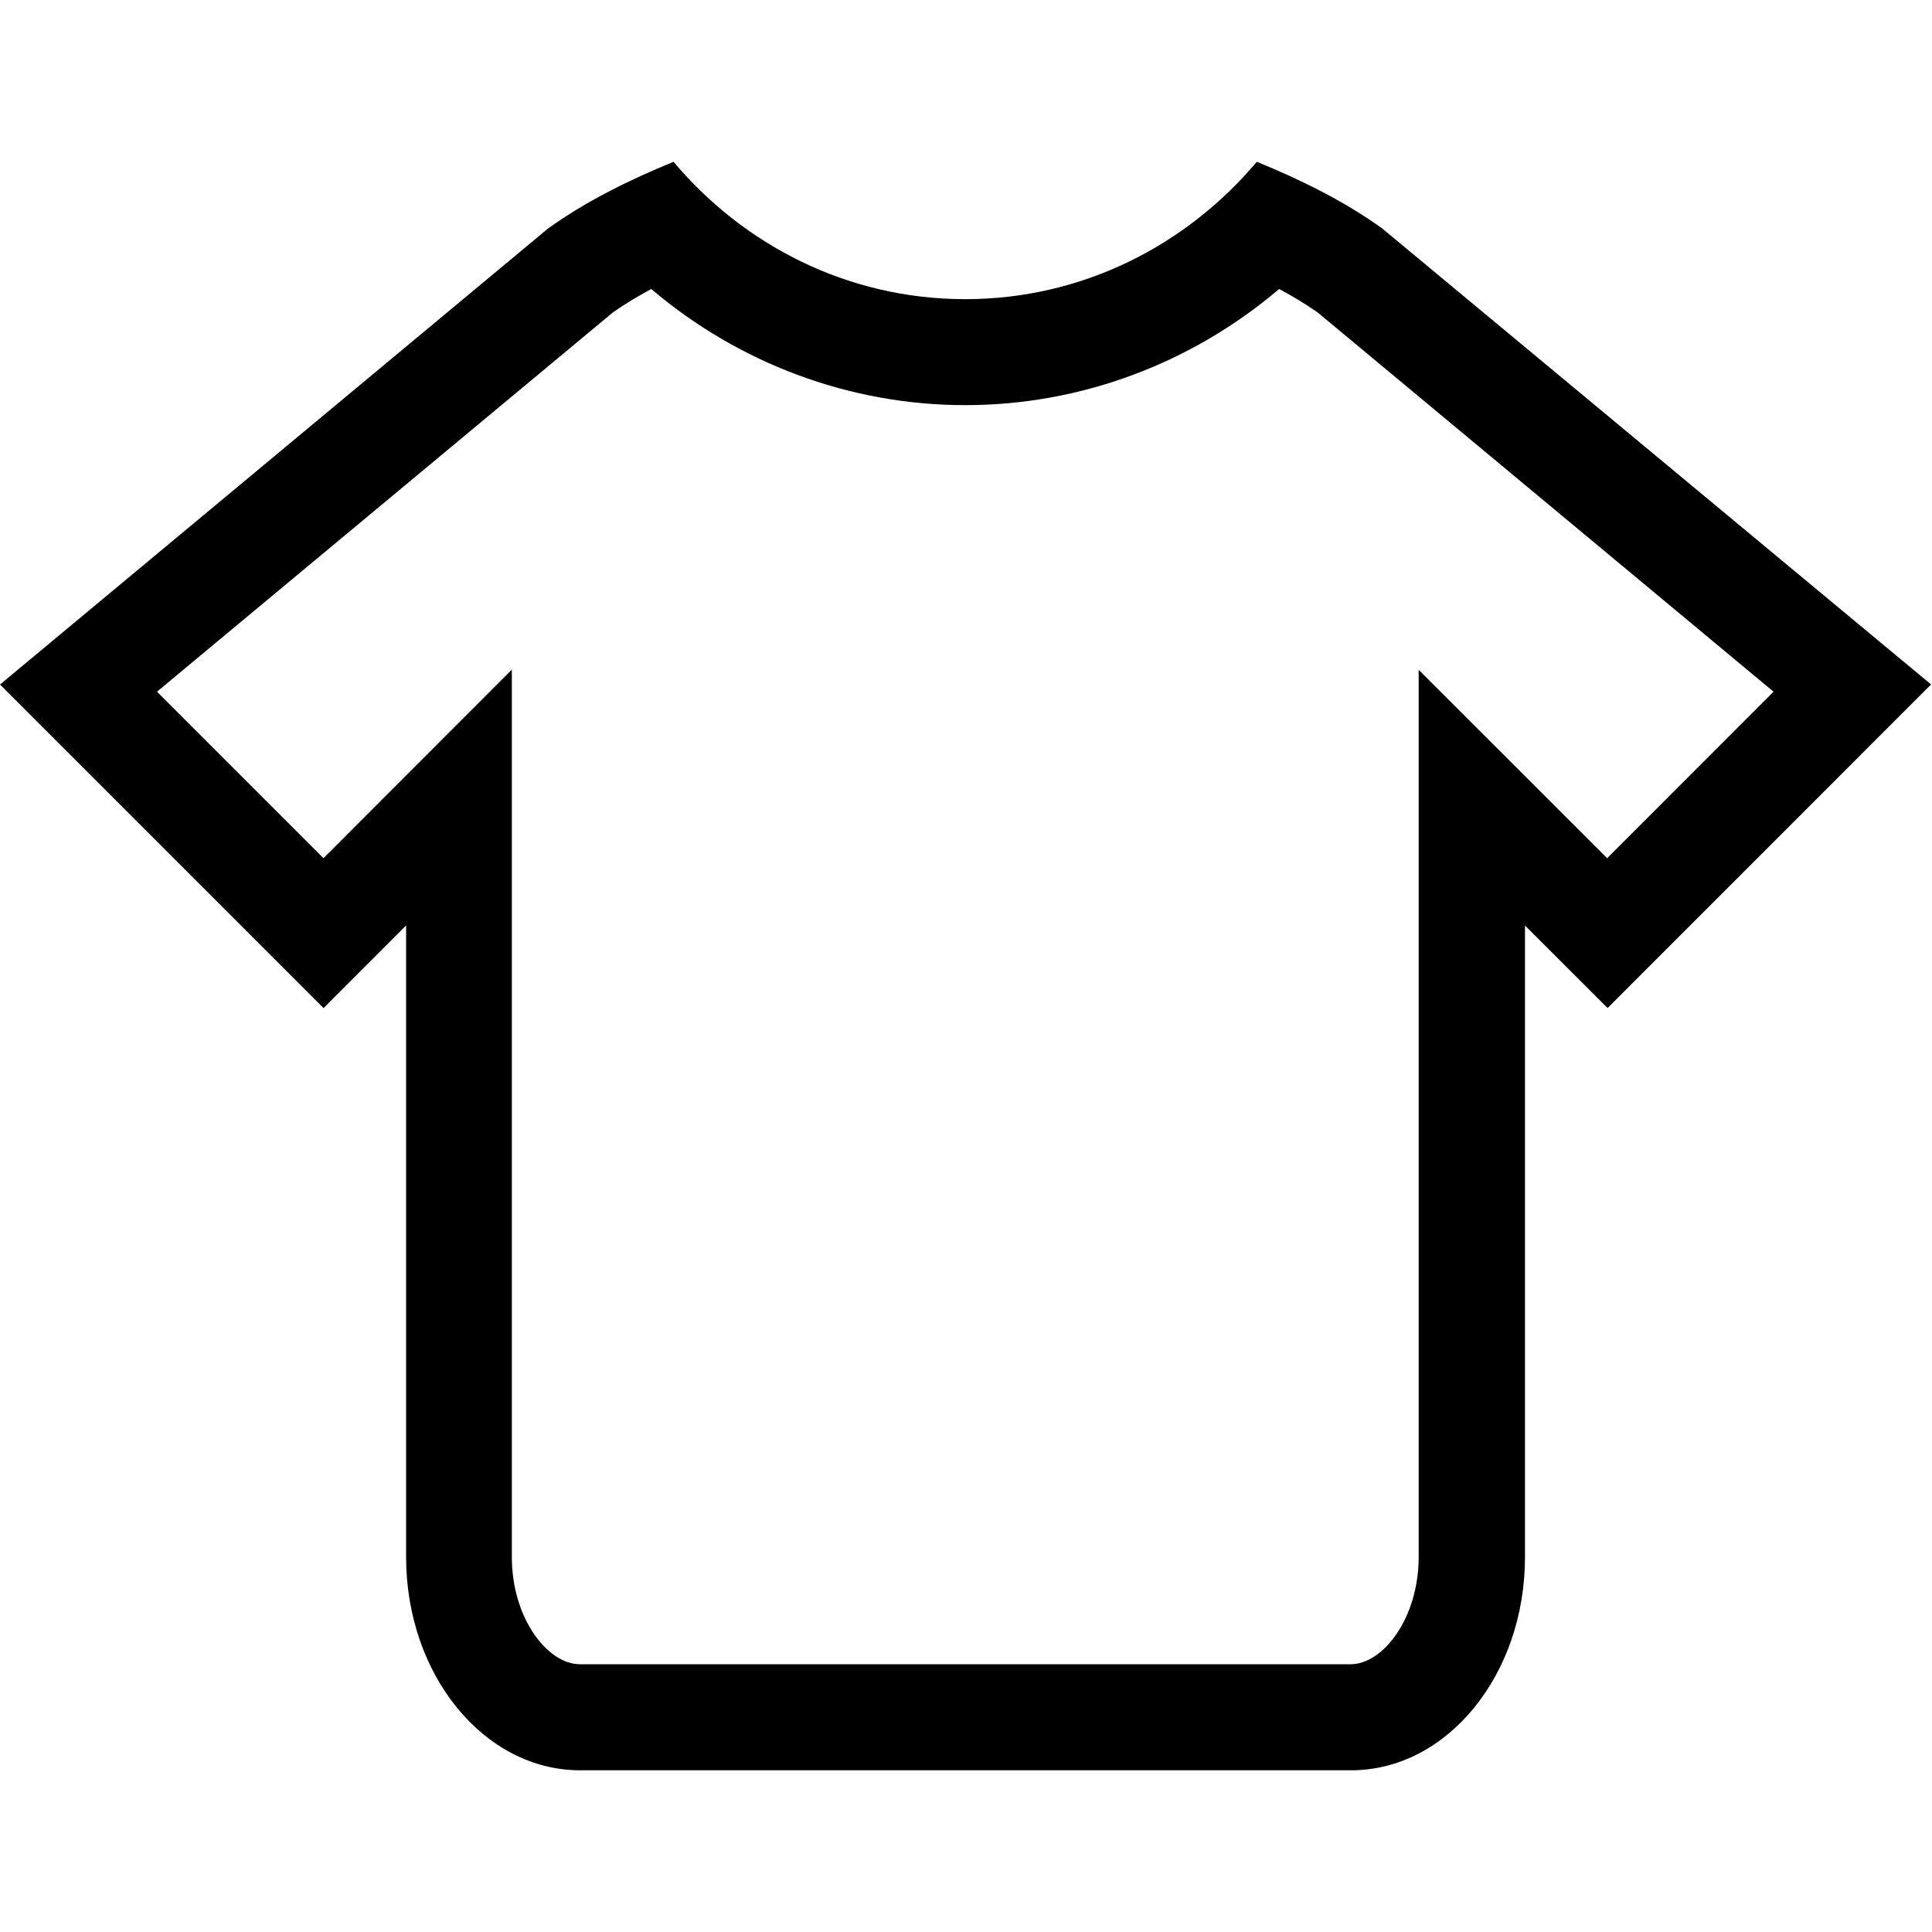 <svg t="1729440291971" class="icon" viewBox="0 0 1230 1024" version="1.1" xmlns="http://www.w3.org/2000/svg" p-id="3846" width="32" height="32"><path d="M879.993 42.462C855.81 25.063 828.521 11.599 800.144 0c-44.688 53.077-110.866 87.461-185.64 87.461-74.826 0-141.056-34.384-185.692-87.461C400.383 11.651 373.197 25.063 348.911 42.462L0 332.806l205.991 205.991 52.559-52.611 0 402.143c0 74.929 49.608 135.722 110.763 135.722l490.795 0c61.207 0 110.763-60.793 110.763-135.722L970.871 486.238l52.611 52.508 205.939-205.991L879.993 42.462zM1023.171 443.362l-119.98-119.928 0 564.844c0 39.044-22.784 68.249-43.29 68.249L369.158 956.527c-20.506 0-43.29-29.205-43.29-68.249L325.868 323.33 205.939 443.362 99.94 337.363l290.189-241.41c7.405-5.23 15.483-10.098 24.493-14.965 55.822 47.433 126.401 73.945 199.932 73.945s143.955-26.513 199.829-73.945c9.062 4.868 17.088 9.735 24.545 14.965l290.189 241.41L1023.171 443.362z" p-id="3847" fill="currentColor"></path></svg>